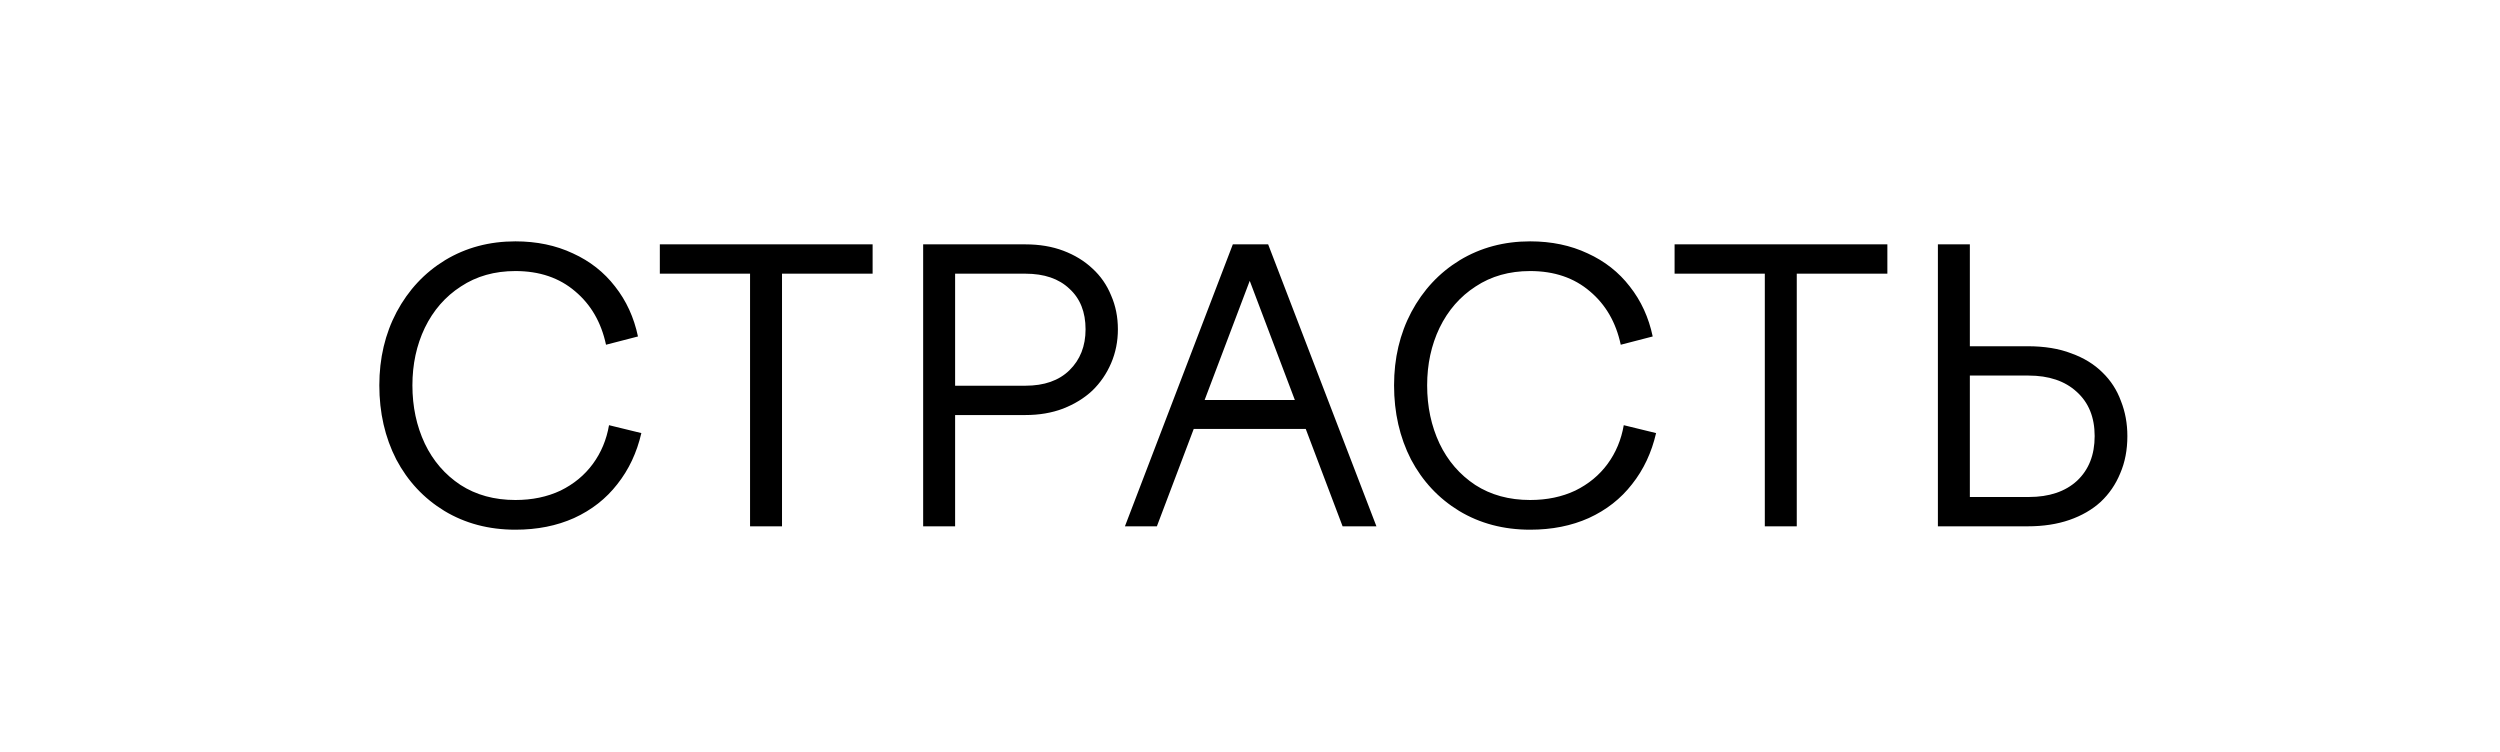 <svg width="133" height="40" viewBox="0 0 133 40" fill="none" xmlns="http://www.w3.org/2000/svg">
<rect width="133" height="40" fill="white"/>
<rect x="55" y="5" width="23" height="6" fill="white"/>
<rect x="14" y="11" width="5" height="19" fill="white"/>
<path d="M20.18 20.5C20.18 19.06 20.487 17.76 21.1 16.6C21.727 15.427 22.587 14.507 23.68 13.84C24.787 13.173 26.033 12.84 27.42 12.84C28.553 12.84 29.573 13.053 30.48 13.48C31.387 13.893 32.133 14.48 32.72 15.24C33.32 16 33.727 16.887 33.94 17.9L32.24 18.34C31.987 17.153 31.44 16.207 30.6 15.5C29.76 14.78 28.7 14.42 27.42 14.42C26.313 14.42 25.347 14.693 24.52 15.24C23.693 15.773 23.053 16.507 22.6 17.44C22.16 18.36 21.94 19.38 21.94 20.5C21.94 21.633 22.16 22.667 22.6 23.6C23.04 24.52 23.673 25.253 24.5 25.8C25.327 26.333 26.3 26.6 27.42 26.6C28.313 26.6 29.113 26.433 29.82 26.1C30.527 25.753 31.1 25.28 31.54 24.68C31.98 24.08 32.267 23.393 32.4 22.62L34.12 23.04C33.88 24.08 33.453 24.987 32.84 25.76C32.24 26.533 31.473 27.133 30.54 27.56C29.62 27.973 28.58 28.18 27.42 28.18C26.007 28.18 24.747 27.847 23.64 27.18C22.547 26.513 21.693 25.6 21.08 24.44C20.48 23.267 20.18 21.953 20.18 20.5ZM41.603 14.56V28H39.903V14.56H35.103V13H46.423V14.56H41.603ZM49.112 13H54.552C55.299 13 55.972 13.113 56.572 13.34C57.172 13.567 57.685 13.88 58.112 14.28C58.552 14.68 58.885 15.16 59.112 15.72C59.352 16.267 59.472 16.867 59.472 17.52C59.472 18.16 59.352 18.76 59.112 19.32C58.872 19.88 58.539 20.367 58.112 20.78C57.685 21.18 57.165 21.5 56.552 21.74C55.952 21.967 55.285 22.08 54.552 22.08H50.812V28H49.112V13ZM54.552 20.52C55.552 20.52 56.332 20.247 56.892 19.7C57.465 19.14 57.752 18.413 57.752 17.52C57.752 16.6 57.465 15.88 56.892 15.36C56.332 14.827 55.552 14.56 54.552 14.56H50.812V20.52H54.552ZM59.846 28L65.586 13H67.466L73.226 28H71.426L69.466 22.82H63.506L61.546 28H59.846ZM64.086 21.28H68.886L66.486 14.94L64.086 21.28ZM74.164 20.5C74.164 19.06 74.471 17.76 75.084 16.6C75.711 15.427 76.571 14.507 77.664 13.84C78.771 13.173 80.018 12.84 81.404 12.84C82.538 12.84 83.558 13.053 84.464 13.48C85.371 13.893 86.118 14.48 86.704 15.24C87.304 16 87.711 16.887 87.924 17.9L86.224 18.34C85.971 17.153 85.424 16.207 84.584 15.5C83.744 14.78 82.684 14.42 81.404 14.42C80.298 14.42 79.331 14.693 78.504 15.24C77.678 15.773 77.038 16.507 76.584 17.44C76.144 18.36 75.924 19.38 75.924 20.5C75.924 21.633 76.144 22.667 76.584 23.6C77.024 24.52 77.658 25.253 78.484 25.8C79.311 26.333 80.284 26.6 81.404 26.6C82.298 26.6 83.098 26.433 83.804 26.1C84.511 25.753 85.084 25.28 85.524 24.68C85.964 24.08 86.251 23.393 86.384 22.62L88.104 23.04C87.864 24.08 87.438 24.987 86.824 25.76C86.224 26.533 85.458 27.133 84.524 27.56C83.604 27.973 82.564 28.18 81.404 28.18C79.991 28.18 78.731 27.847 77.624 27.18C76.531 26.513 75.678 25.6 75.064 24.44C74.464 23.267 74.164 21.953 74.164 20.5ZM95.588 14.56V28H93.888V14.56H89.088V13H100.408V14.56H95.588ZM103.096 28V13H104.796V18.42H107.876C108.77 18.42 109.543 18.547 110.196 18.8C110.863 19.04 111.416 19.38 111.856 19.82C112.296 20.247 112.623 20.753 112.836 21.34C113.063 21.913 113.176 22.533 113.176 23.2C113.176 23.933 113.05 24.593 112.796 25.18C112.556 25.767 112.21 26.273 111.756 26.7C111.303 27.113 110.75 27.433 110.096 27.66C109.443 27.887 108.703 28 107.876 28H103.096ZM107.936 26.44C109.016 26.44 109.87 26.153 110.496 25.58C111.123 24.993 111.436 24.2 111.436 23.2C111.436 22.2 111.116 21.413 110.476 20.84C109.85 20.267 108.996 19.98 107.916 19.98H104.796V26.44H107.936Z" fill="black"/>
<rect x="114" y="11" width="5" height="19" fill="white"/>
</svg>
